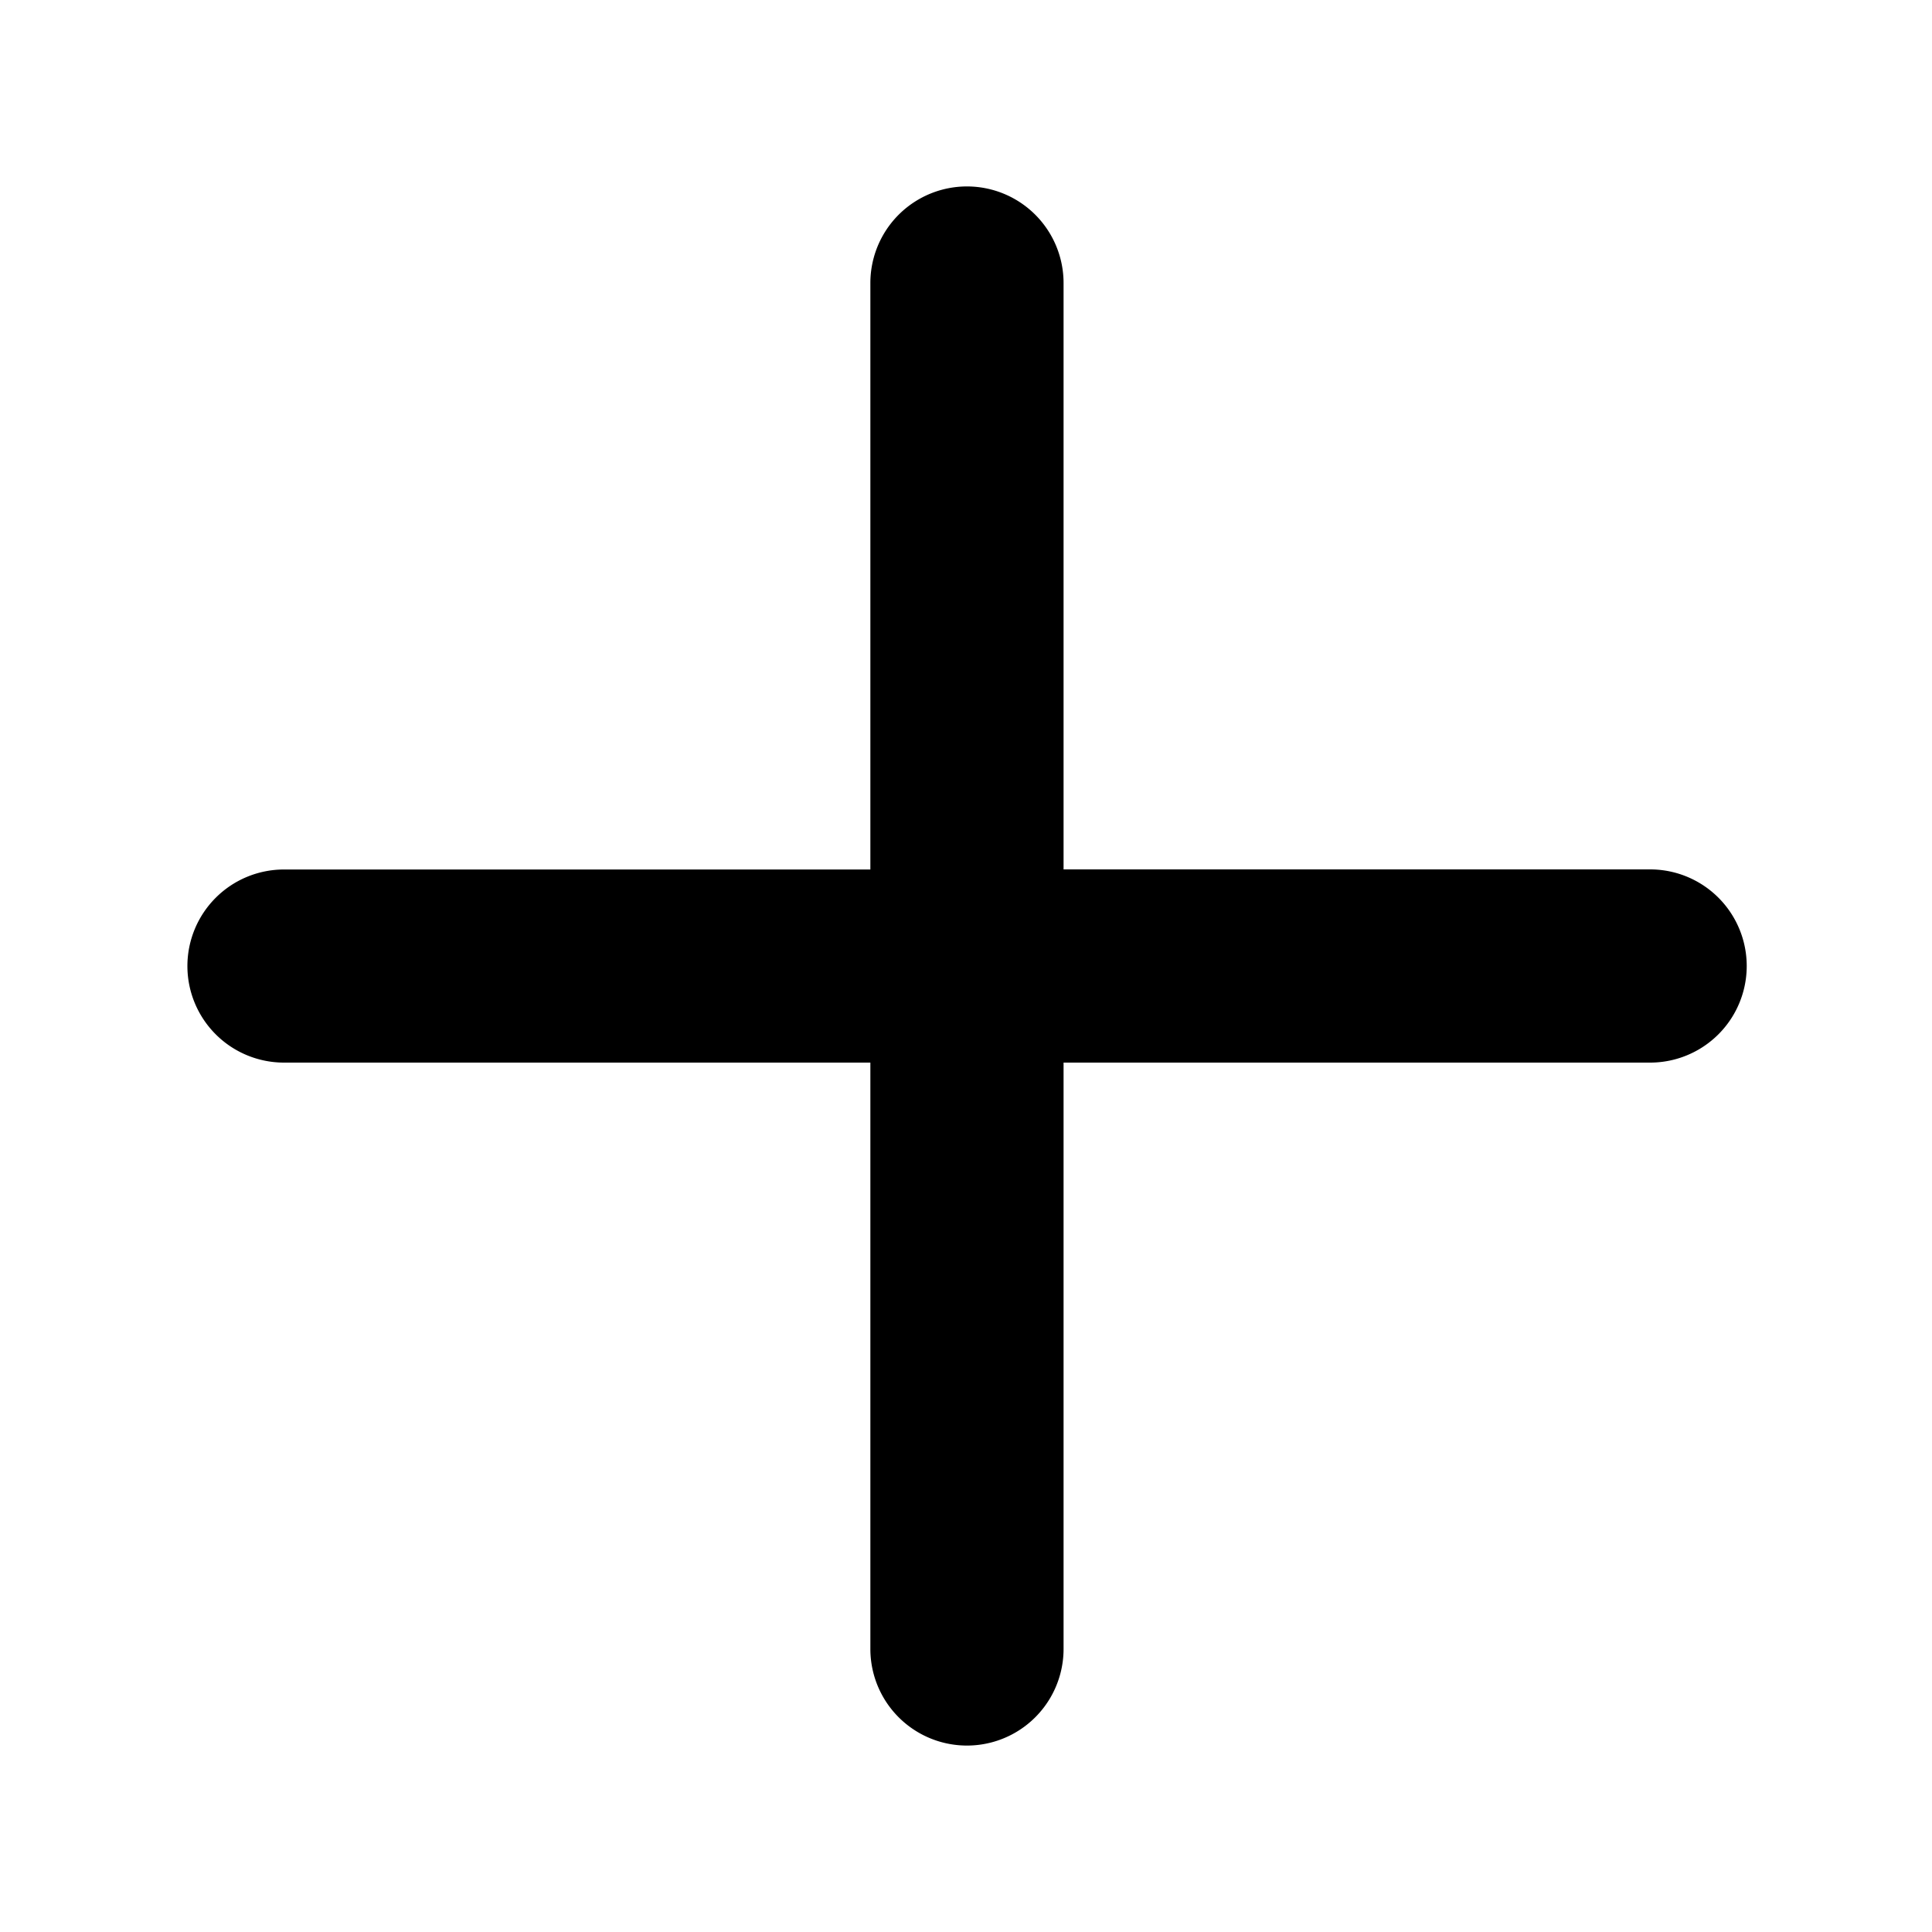 <svg xmlns="http://www.w3.org/2000/svg" fill="currentColor" viewBox="0 0 20 20">
  <path d="M1.94 10a1 1 0 0 1 1-.999h6.07V2.93a1 1 0 1 1 2 0V9h6.072a1 1 0 0 1 0 2H11.01v6.07a1 1 0 0 1-2 0V11H2.94a1 1 0 0 1-1-1Z" />
</svg>